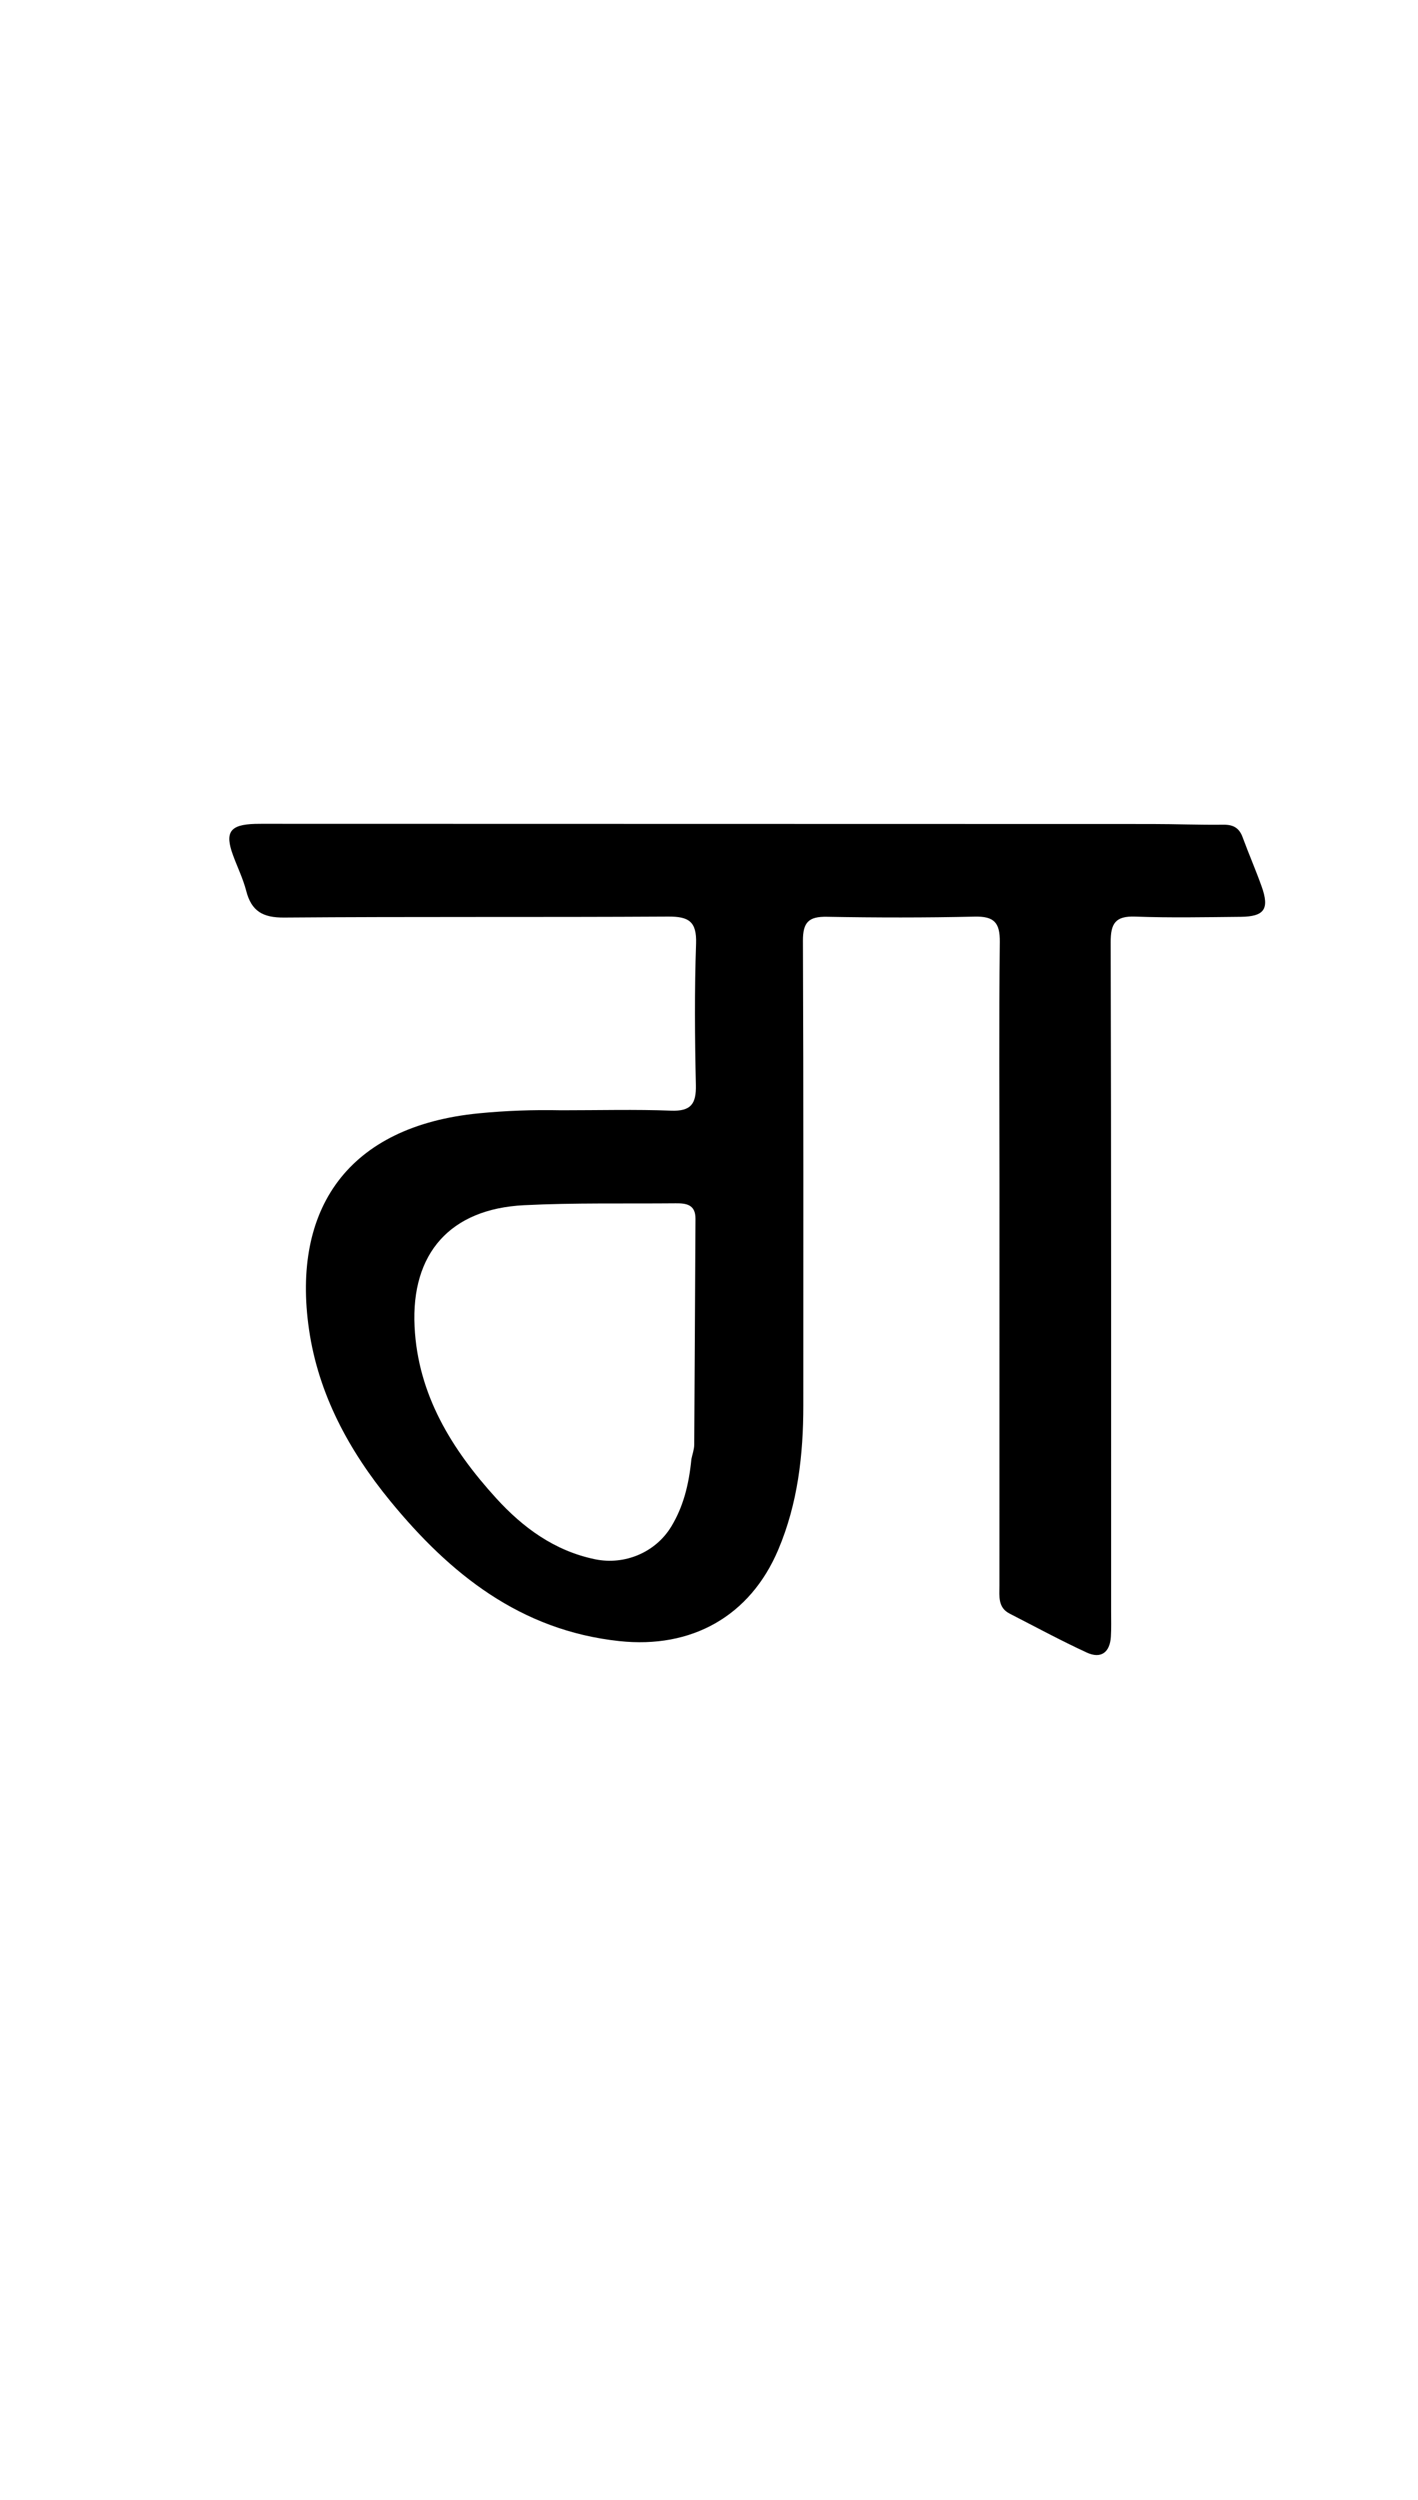 <svg version="1.1" id="Layer_1" xmlns="http://www.w3.org/2000/svg" xmlns:xlink="http://www.w3.org/1999/xlink" x="0px" y="0px"
	 width="100%" viewBox="0 0 336 592" enable-background="new 0 0 336 592" xml:space="preserve">
<path fill="#000000" opacity="1" stroke="none" 
	d="
M133.004,262.927 
	C142.002,262.927 150.509,262.693 158.995,263.019 
	C163.72,263.201 164.993,261.426 164.891,256.943 
	C164.638,245.784 164.55,234.606 164.937,223.454 
	C165.119,218.197 163.176,217.027 158.31,217.057 
	C127.983,217.245 97.653,217.04 67.327,217.29 
	C62.281,217.331 59.581,215.788 58.341,210.972 
	C57.597,208.088 56.255,205.36 55.222,202.547 
	C53.215,197.081 54.478,195.282 60.429,195.107 
	C61.762,195.068 63.096,195.09 64.429,195.09 
	C133.917,195.102 203.406,195.109 272.895,195.136 
	C278.553,195.138 284.212,195.369 289.868,195.3 
	C292.208,195.271 293.623,196.041 294.437,198.253 
	C295.873,202.158 297.539,205.98 298.939,209.897 
	C300.851,215.245 299.62,217.059 294.016,217.115 
	C285.684,217.197 277.343,217.374 269.023,217.062 
	C264.316,216.885 263.165,218.652 263.177,223.136 
	C263.319,275.961 263.278,328.785 263.283,381.61 
	C263.283,383.61 263.35,385.615 263.225,387.607 
	C262.993,391.332 260.868,392.896 257.514,391.348 
	C251.317,388.488 245.302,385.233 239.224,382.118 
	C236.418,380.679 236.822,378.011 236.822,375.534 
	C236.821,343.873 236.832,312.211 236.833,280.55 
	C236.833,261.386 236.694,242.221 236.909,223.06 
	C236.961,218.459 235.521,216.961 230.937,217.067 
	C219.278,217.335 207.607,217.322 195.946,217.104 
	C191.608,217.023 190.235,218.408 190.254,222.829 
	C190.415,259.489 190.336,296.15 190.348,332.81 
	C190.352,344.552 189.034,356.066 184.412,366.986 
	C177.715,382.806 163.821,390.472 146.74,388.633 
	C123.308,386.109 106.619,372.731 92.444,355.427 
	C82.722,343.559 75.447,330.22 73.217,314.809 
	C69.098,286.337 82.386,266.656 113.545,263.642 
	C119.854,263.032 126.17,262.784 133.004,262.927 
M163.834,345.51 
	C164.066,344.368 164.493,343.228 164.501,342.084 
	C164.626,324.264 164.682,306.443 164.797,288.622 
	C164.818,285.262 162.635,284.934 160.114,284.958 
	C148.124,285.073 136.114,284.809 124.147,285.41 
	C106.703,286.285 97.377,296.782 98.234,314.164 
	C99.03,330.319 107.057,343.244 117.563,354.791 
	C123.924,361.783 131.421,367.268 140.978,369.25 
	C148.015,370.709 155.345,367.639 159.062,361.503 
	C161.868,356.873 163.216,351.743 163.834,345.51 
z"/>
</svg>